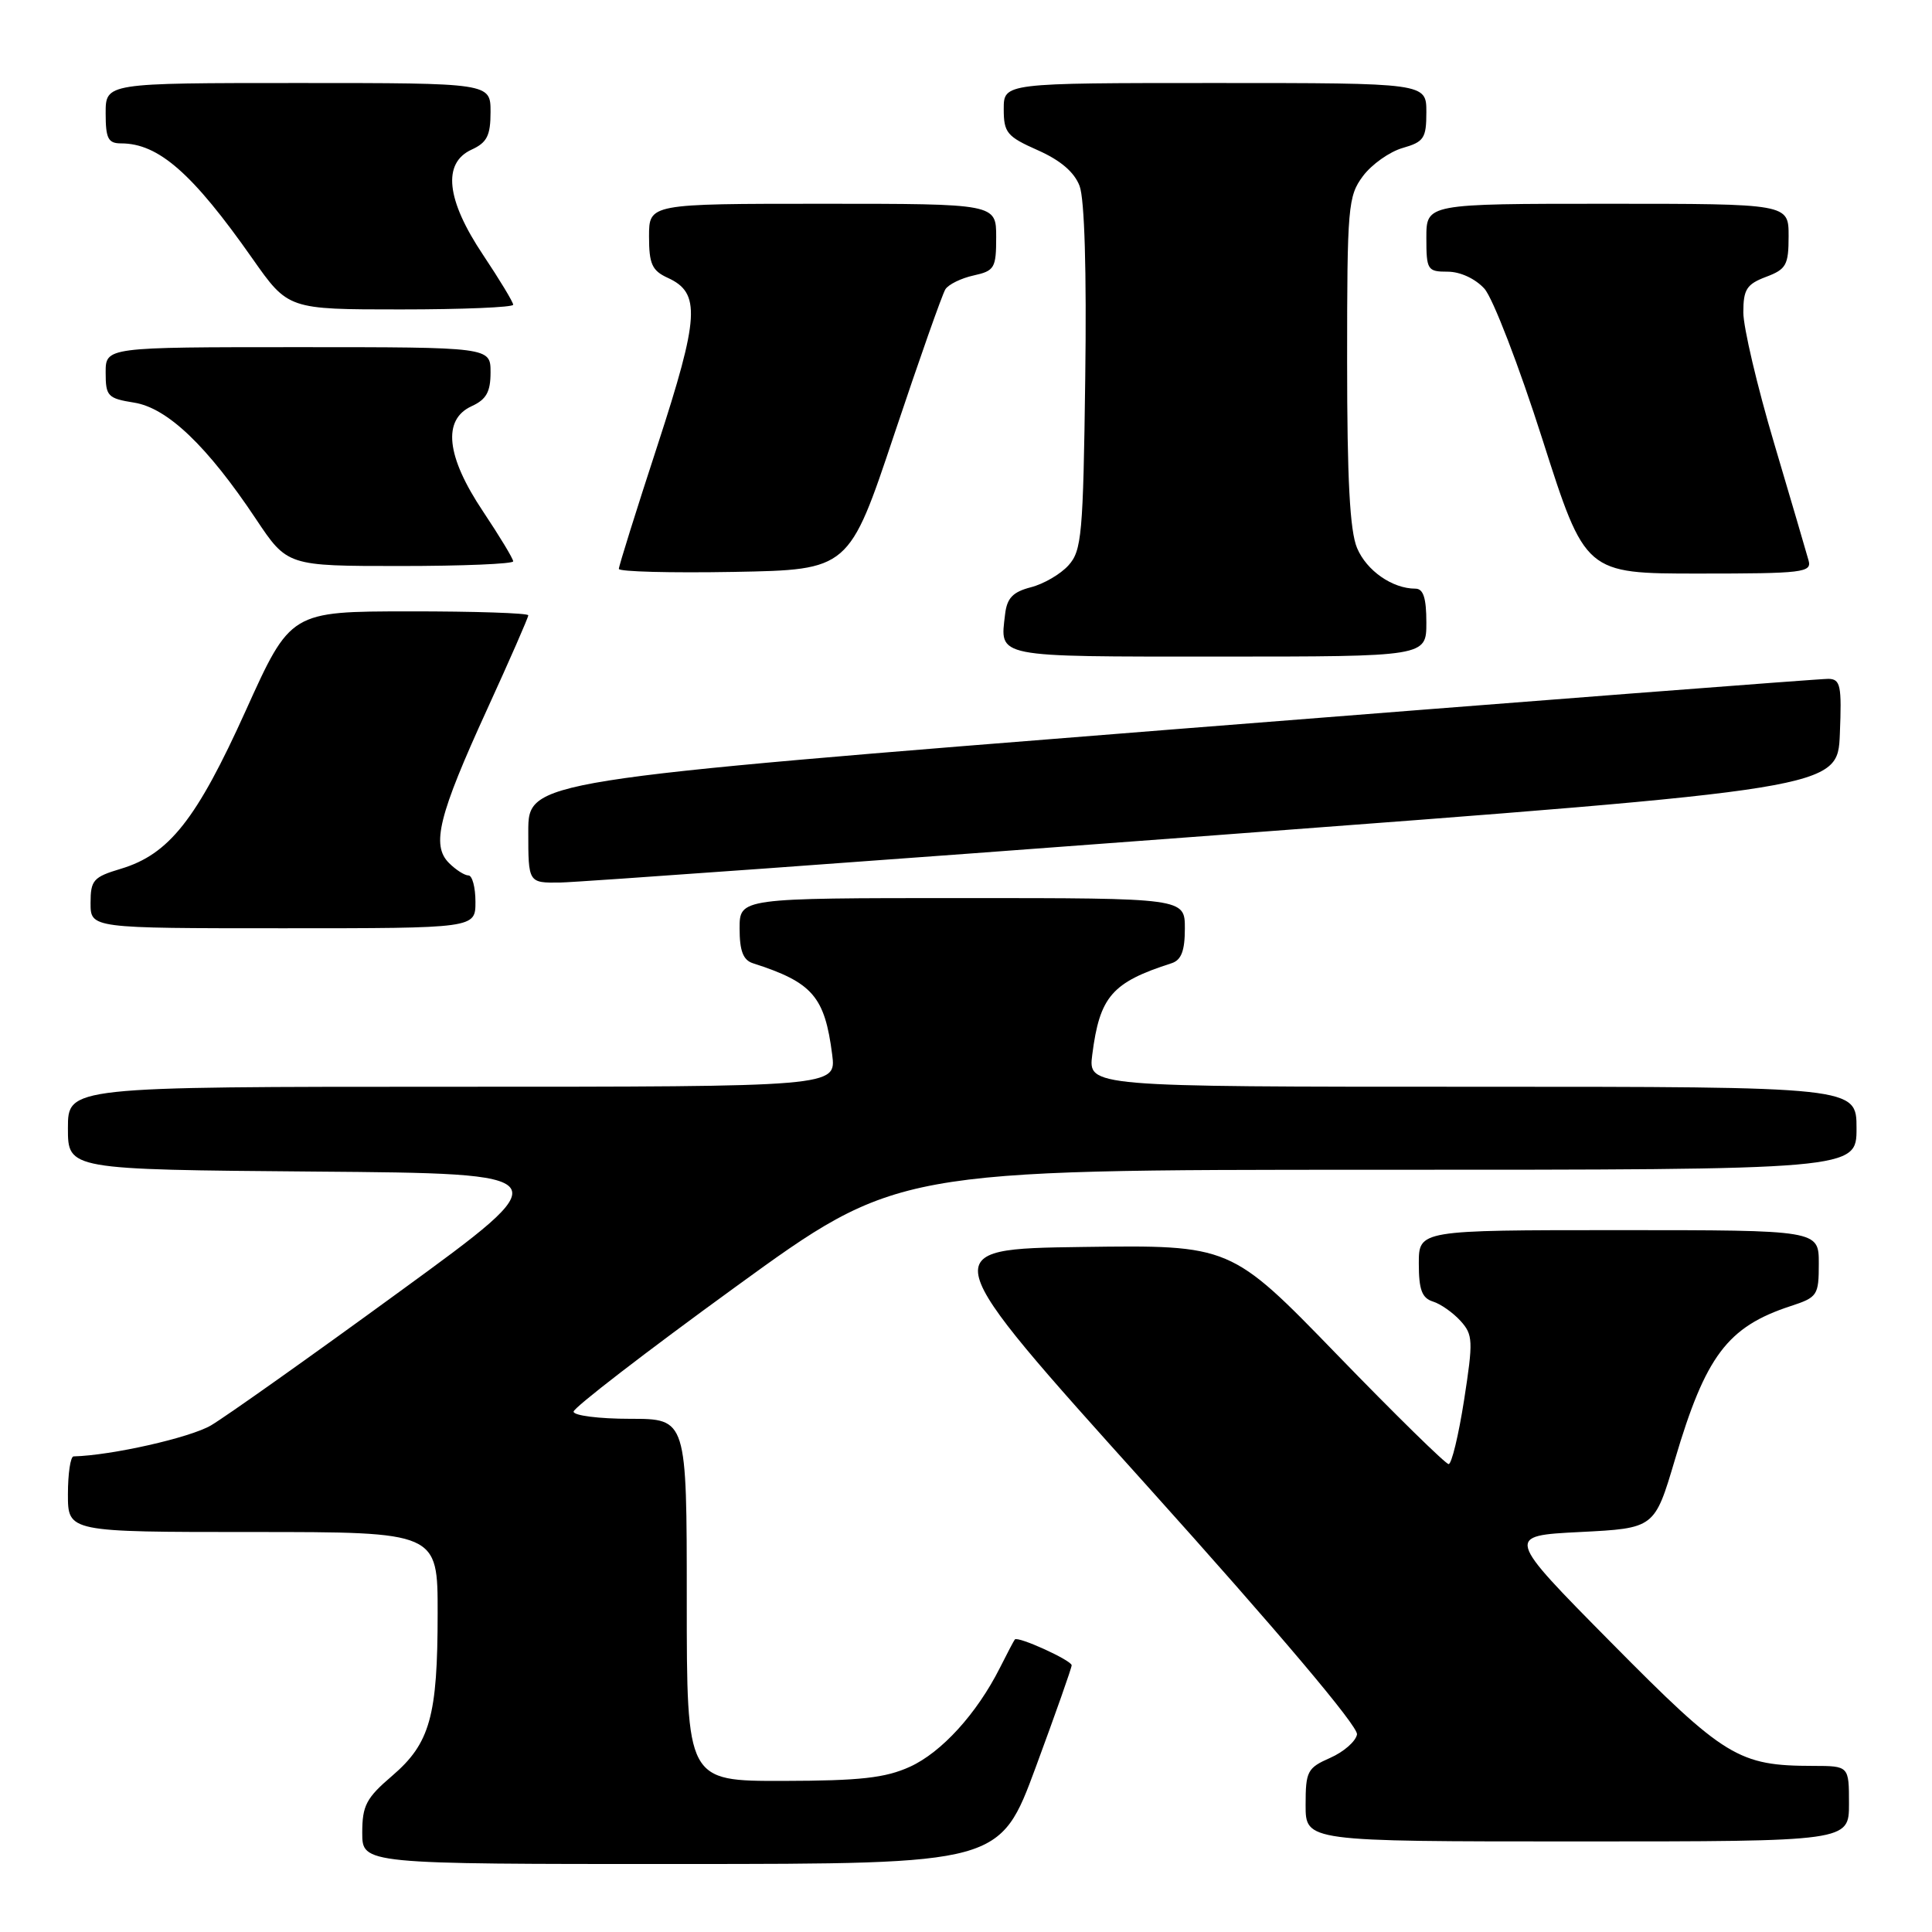 <?xml version="1.0" encoding="UTF-8" standalone="no"?>
<!DOCTYPE svg PUBLIC "-//W3C//DTD SVG 1.1//EN" "http://www.w3.org/Graphics/SVG/1.1/DTD/svg11.dtd" >
<svg xmlns="http://www.w3.org/2000/svg" xmlns:xlink="http://www.w3.org/1999/xlink" version="1.1" viewBox="0 0 256 256">
 <g >
 <path fill="currentColor"
d=" M 137.25 234.14 C 139.86 227.07 142.00 221.01 142.00 220.66 C 142.00 220.01 134.87 216.76 134.47 217.24 C 134.35 217.38 133.46 219.07 132.49 221.00 C 129.43 227.07 124.76 232.20 120.56 234.11 C 117.30 235.59 113.97 235.96 103.75 235.98 C 91.00 236.00 91.00 236.00 91.00 212.00 C 91.00 188.00 91.00 188.00 83.50 188.00 C 79.38 188.00 76.00 187.57 76.00 187.05 C 76.00 186.53 85.64 179.10 97.42 170.55 C 118.83 155.00 118.83 155.00 182.42 155.00 C 246.00 155.00 246.00 155.00 246.00 149.50 C 246.00 144.00 246.00 144.00 195.10 144.00 C 144.19 144.00 144.19 144.00 144.73 139.75 C 145.72 132.03 147.33 130.17 155.25 127.63 C 156.53 127.21 157.00 125.99 157.00 123.03 C 157.00 119.00 157.00 119.00 127.50 119.00 C 98.00 119.00 98.00 119.00 98.00 123.03 C 98.00 125.99 98.47 127.21 99.75 127.63 C 107.67 130.17 109.28 132.03 110.27 139.75 C 110.81 144.00 110.81 144.00 59.90 144.00 C 9.00 144.00 9.00 144.00 9.00 149.49 C 9.00 154.97 9.00 154.97 41.71 155.24 C 74.43 155.50 74.43 155.50 52.96 171.14 C 41.16 179.75 29.91 187.72 27.96 188.87 C 25.19 190.50 14.79 192.85 9.75 192.98 C 9.34 192.99 9.00 195.25 9.00 198.00 C 9.00 203.00 9.00 203.00 33.50 203.00 C 58.00 203.00 58.00 203.00 57.99 213.75 C 57.99 227.41 56.98 231.00 51.97 235.30 C 48.53 238.24 48.00 239.24 48.00 242.85 C 48.00 247.00 48.00 247.00 90.25 246.99 C 132.50 246.98 132.50 246.98 137.25 234.14 Z  M 245.00 239.00 C 245.00 234.00 245.00 234.00 240.25 233.99 C 230.36 233.98 228.55 232.88 213.50 217.66 C 199.50 203.50 199.50 203.50 209.37 203.00 C 219.24 202.50 219.24 202.50 221.93 193.43 C 226.00 179.66 228.90 175.81 237.25 173.07 C 240.83 171.90 241.00 171.65 241.00 167.42 C 241.00 163.00 241.00 163.00 214.50 163.00 C 188.00 163.00 188.00 163.00 188.00 167.43 C 188.00 170.88 188.41 172.00 189.87 172.46 C 190.90 172.78 192.54 173.94 193.53 175.03 C 195.18 176.86 195.22 177.65 194.00 185.51 C 193.27 190.18 192.35 194.00 191.95 194.00 C 191.56 194.00 184.89 187.47 177.15 179.48 C 163.07 164.96 163.07 164.96 143.41 165.23 C 123.75 165.50 123.75 165.50 151.94 196.82 C 169.44 216.28 180.00 228.78 179.81 229.82 C 179.64 230.75 178.04 232.14 176.25 232.93 C 173.23 234.26 173.00 234.70 173.00 239.18 C 173.00 244.00 173.00 244.00 209.00 244.00 C 245.00 244.00 245.00 244.00 245.00 239.00 Z  M 63.00 119.50 C 63.00 117.58 62.58 116.00 62.07 116.00 C 61.56 116.00 60.40 115.26 59.49 114.35 C 57.13 111.99 58.12 108.03 64.56 93.96 C 67.55 87.42 70.00 81.83 70.00 81.53 C 70.00 81.24 62.91 81.00 54.25 81.01 C 38.50 81.02 38.50 81.02 32.56 94.17 C 26.04 108.60 22.40 113.20 16.01 115.12 C 12.37 116.21 12.00 116.62 12.00 119.66 C 12.00 123.00 12.00 123.00 37.50 123.00 C 63.00 123.00 63.00 123.00 63.00 119.50 Z  M 161.00 110.68 C 243.50 104.49 243.50 104.49 243.79 97.25 C 244.05 90.85 243.88 89.99 242.29 89.95 C 241.31 89.93 202.14 92.95 155.25 96.66 C 70.00 103.42 70.00 103.42 70.00 110.21 C 70.00 117.00 70.00 117.00 74.25 116.94 C 76.59 116.90 115.62 114.09 161.00 110.68 Z  M 189.00 82.50 C 189.00 79.23 188.60 78.00 187.55 78.00 C 184.50 78.00 181.08 75.62 179.82 72.62 C 178.86 70.36 178.50 63.51 178.50 47.82 C 178.50 27.35 178.62 25.99 180.60 23.33 C 181.76 21.78 184.12 20.11 185.85 19.61 C 188.68 18.80 189.00 18.32 189.00 14.86 C 189.00 11.00 189.00 11.00 161.00 11.00 C 133.00 11.00 133.00 11.00 133.00 14.45 C 133.00 17.58 133.42 18.09 137.50 19.90 C 140.51 21.23 142.36 22.81 143.05 24.64 C 143.71 26.36 143.99 35.95 143.80 50.10 C 143.53 70.83 143.33 72.98 141.58 74.91 C 140.53 76.08 138.28 77.39 136.58 77.82 C 134.20 78.44 133.43 79.25 133.18 81.39 C 132.50 87.18 131.57 87.00 161.47 87.00 C 189.00 87.00 189.00 87.00 189.00 82.50 Z  M 118.51 57.50 C 121.82 47.60 124.86 38.97 125.27 38.33 C 125.69 37.68 127.37 36.86 129.01 36.50 C 131.78 35.89 132.00 35.52 132.00 31.42 C 132.00 27.00 132.00 27.00 109.00 27.00 C 86.00 27.00 86.00 27.00 86.00 31.34 C 86.00 34.98 86.40 35.86 88.47 36.81 C 92.87 38.81 92.68 41.96 87.14 58.96 C 84.31 67.62 82.00 75.00 82.00 75.38 C 82.00 75.75 88.86 75.93 97.25 75.78 C 112.50 75.50 112.50 75.50 118.51 57.50 Z  M 239.64 74.25 C 239.38 73.29 237.32 66.30 235.08 58.73 C 232.83 51.16 231.00 43.36 231.00 41.40 C 231.00 38.35 231.44 37.66 234.00 36.69 C 236.69 35.68 237.00 35.12 237.00 31.28 C 237.00 27.00 237.00 27.00 213.00 27.00 C 189.00 27.00 189.00 27.00 189.00 31.50 C 189.00 35.77 189.14 36.00 191.83 36.00 C 193.49 36.00 195.49 36.93 196.69 38.25 C 197.81 39.49 201.28 48.49 204.39 58.25 C 210.06 76.00 210.06 76.00 225.10 76.00 C 238.94 76.00 240.10 75.86 239.64 74.25 Z  M 68.00 74.38 C 68.00 74.03 66.20 71.06 64.00 67.76 C 59.12 60.46 58.60 55.60 62.50 53.82 C 64.44 52.93 65.00 51.93 65.00 49.34 C 65.00 46.00 65.00 46.00 39.50 46.00 C 14.00 46.00 14.00 46.00 14.00 49.37 C 14.00 52.50 14.27 52.79 17.77 53.35 C 22.18 54.05 27.46 59.09 33.90 68.75 C 38.07 75.00 38.07 75.00 53.04 75.00 C 61.27 75.00 68.00 74.72 68.00 74.38 Z  M 68.00 40.38 C 68.00 40.03 66.20 37.06 64.00 33.76 C 59.12 26.46 58.60 21.60 62.50 19.82 C 64.53 18.89 65.00 17.96 65.00 14.84 C 65.00 11.00 65.00 11.00 39.50 11.00 C 14.00 11.00 14.00 11.00 14.00 15.00 C 14.00 18.37 14.33 19.00 16.05 19.00 C 21.00 19.00 25.51 22.95 33.44 34.25 C 38.18 41.00 38.18 41.00 53.09 41.00 C 61.29 41.00 68.00 40.72 68.00 40.38 Z "/>
</g>
</svg>